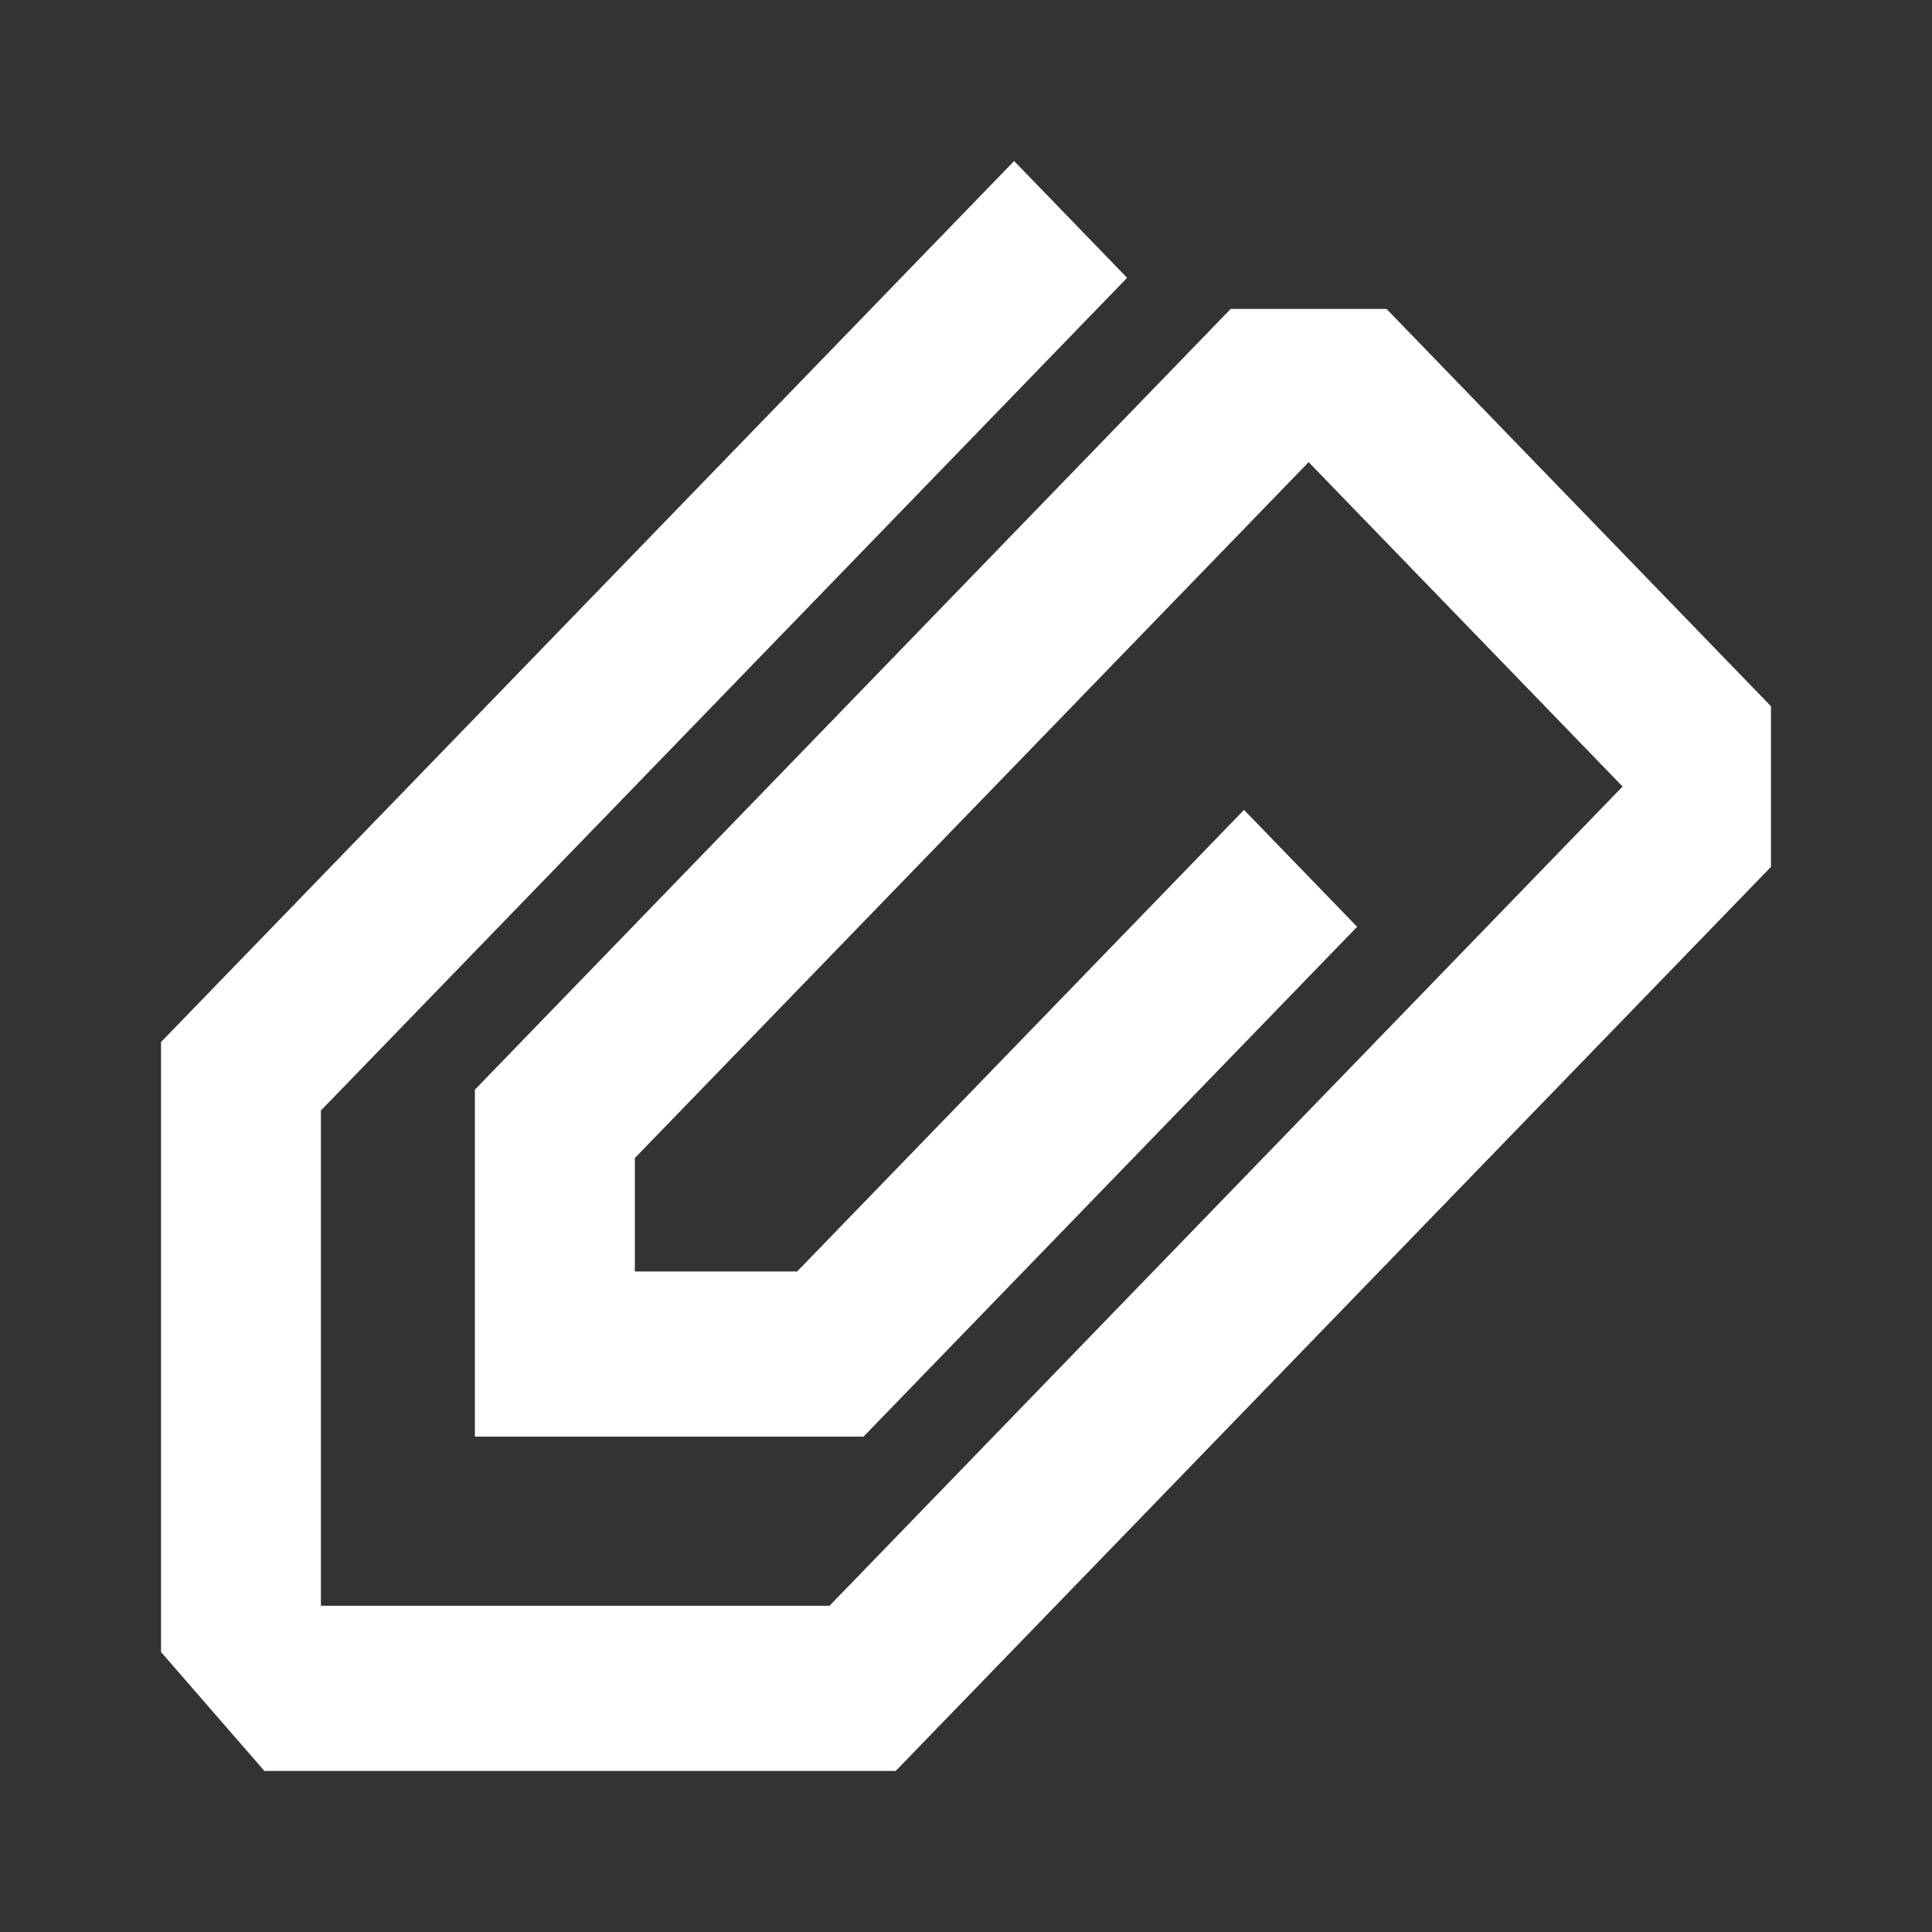 <svg xmlns="http://www.w3.org/2000/svg" width="20" height="20" viewBox="0 0 20 20">
    <rect x="0" y="0" width="20" height="20" fill="#333333" stroke="none"/>
    <path fill="#fff" fill-rule="evenodd" d="M10.498 1.667l-8.831 9.12v6.315l1.07 1.231h6.535l9.061-9.359V7.311l-3.98-4.113H12.74L4.916 11.28v3.592h4.023l5.11-5.278-1.171-1.21-4.626 4.778h-1.68v-1.174l6.975-7.204 3.25 3.358-8.21 8.481H3.322v-5.127l8.346-8.62z"/>
</svg>
